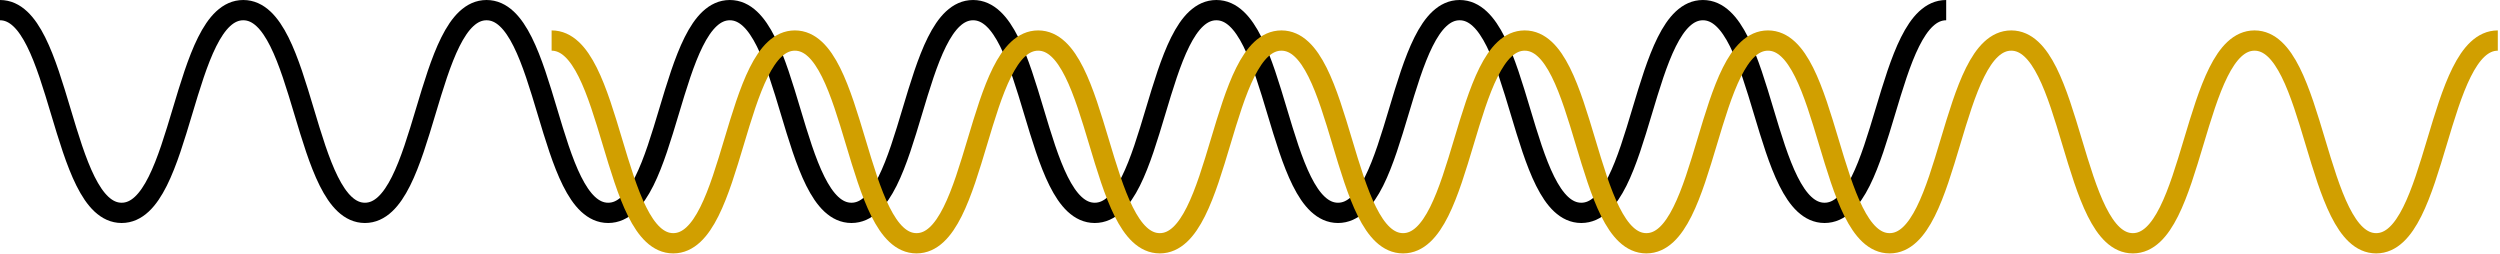<svg xmlns="http://www.w3.org/2000/svg" viewBox="0 0 123.32 12.53"><defs><style>.cls-1,.cls-2{fill:none;stroke-miterlimit:10;}.cls-1{stroke:#000;}.cls-2{stroke:#d19f00;}</style></defs><title>curve-lines</title><g id="Layer_2" data-name="Layer 2"><g id="OBJECTS"><path class="cls-1" d="M0,.5c3,0,3,10,6,10s3-10,6-10,3,10,6,10,3-10,6-10,3,10,6,10,3-10,6-10,3,10,6,10,3-10,6-10,3,10,6,10,3-10,6-10,3,10,6,10,3-10,6-10,3,10,6,10,3-10,6-10,3,10,6,10,3-10,6-10"></path><path class="cls-2" d="M27.21,2c3,0,3,10,6,10s3-10,6-10,3,10,6,10,3-10,6-10,3,10,6,10,3-10,6-10,3,10,6,10,3-10,6-10,3,10,6,10,3-10,6-10,3,10,6,10,3-10,6-10,3,10,6,10,3-10,6-10,3,10,6,10,3-10,6-10"></path></g></g></svg>